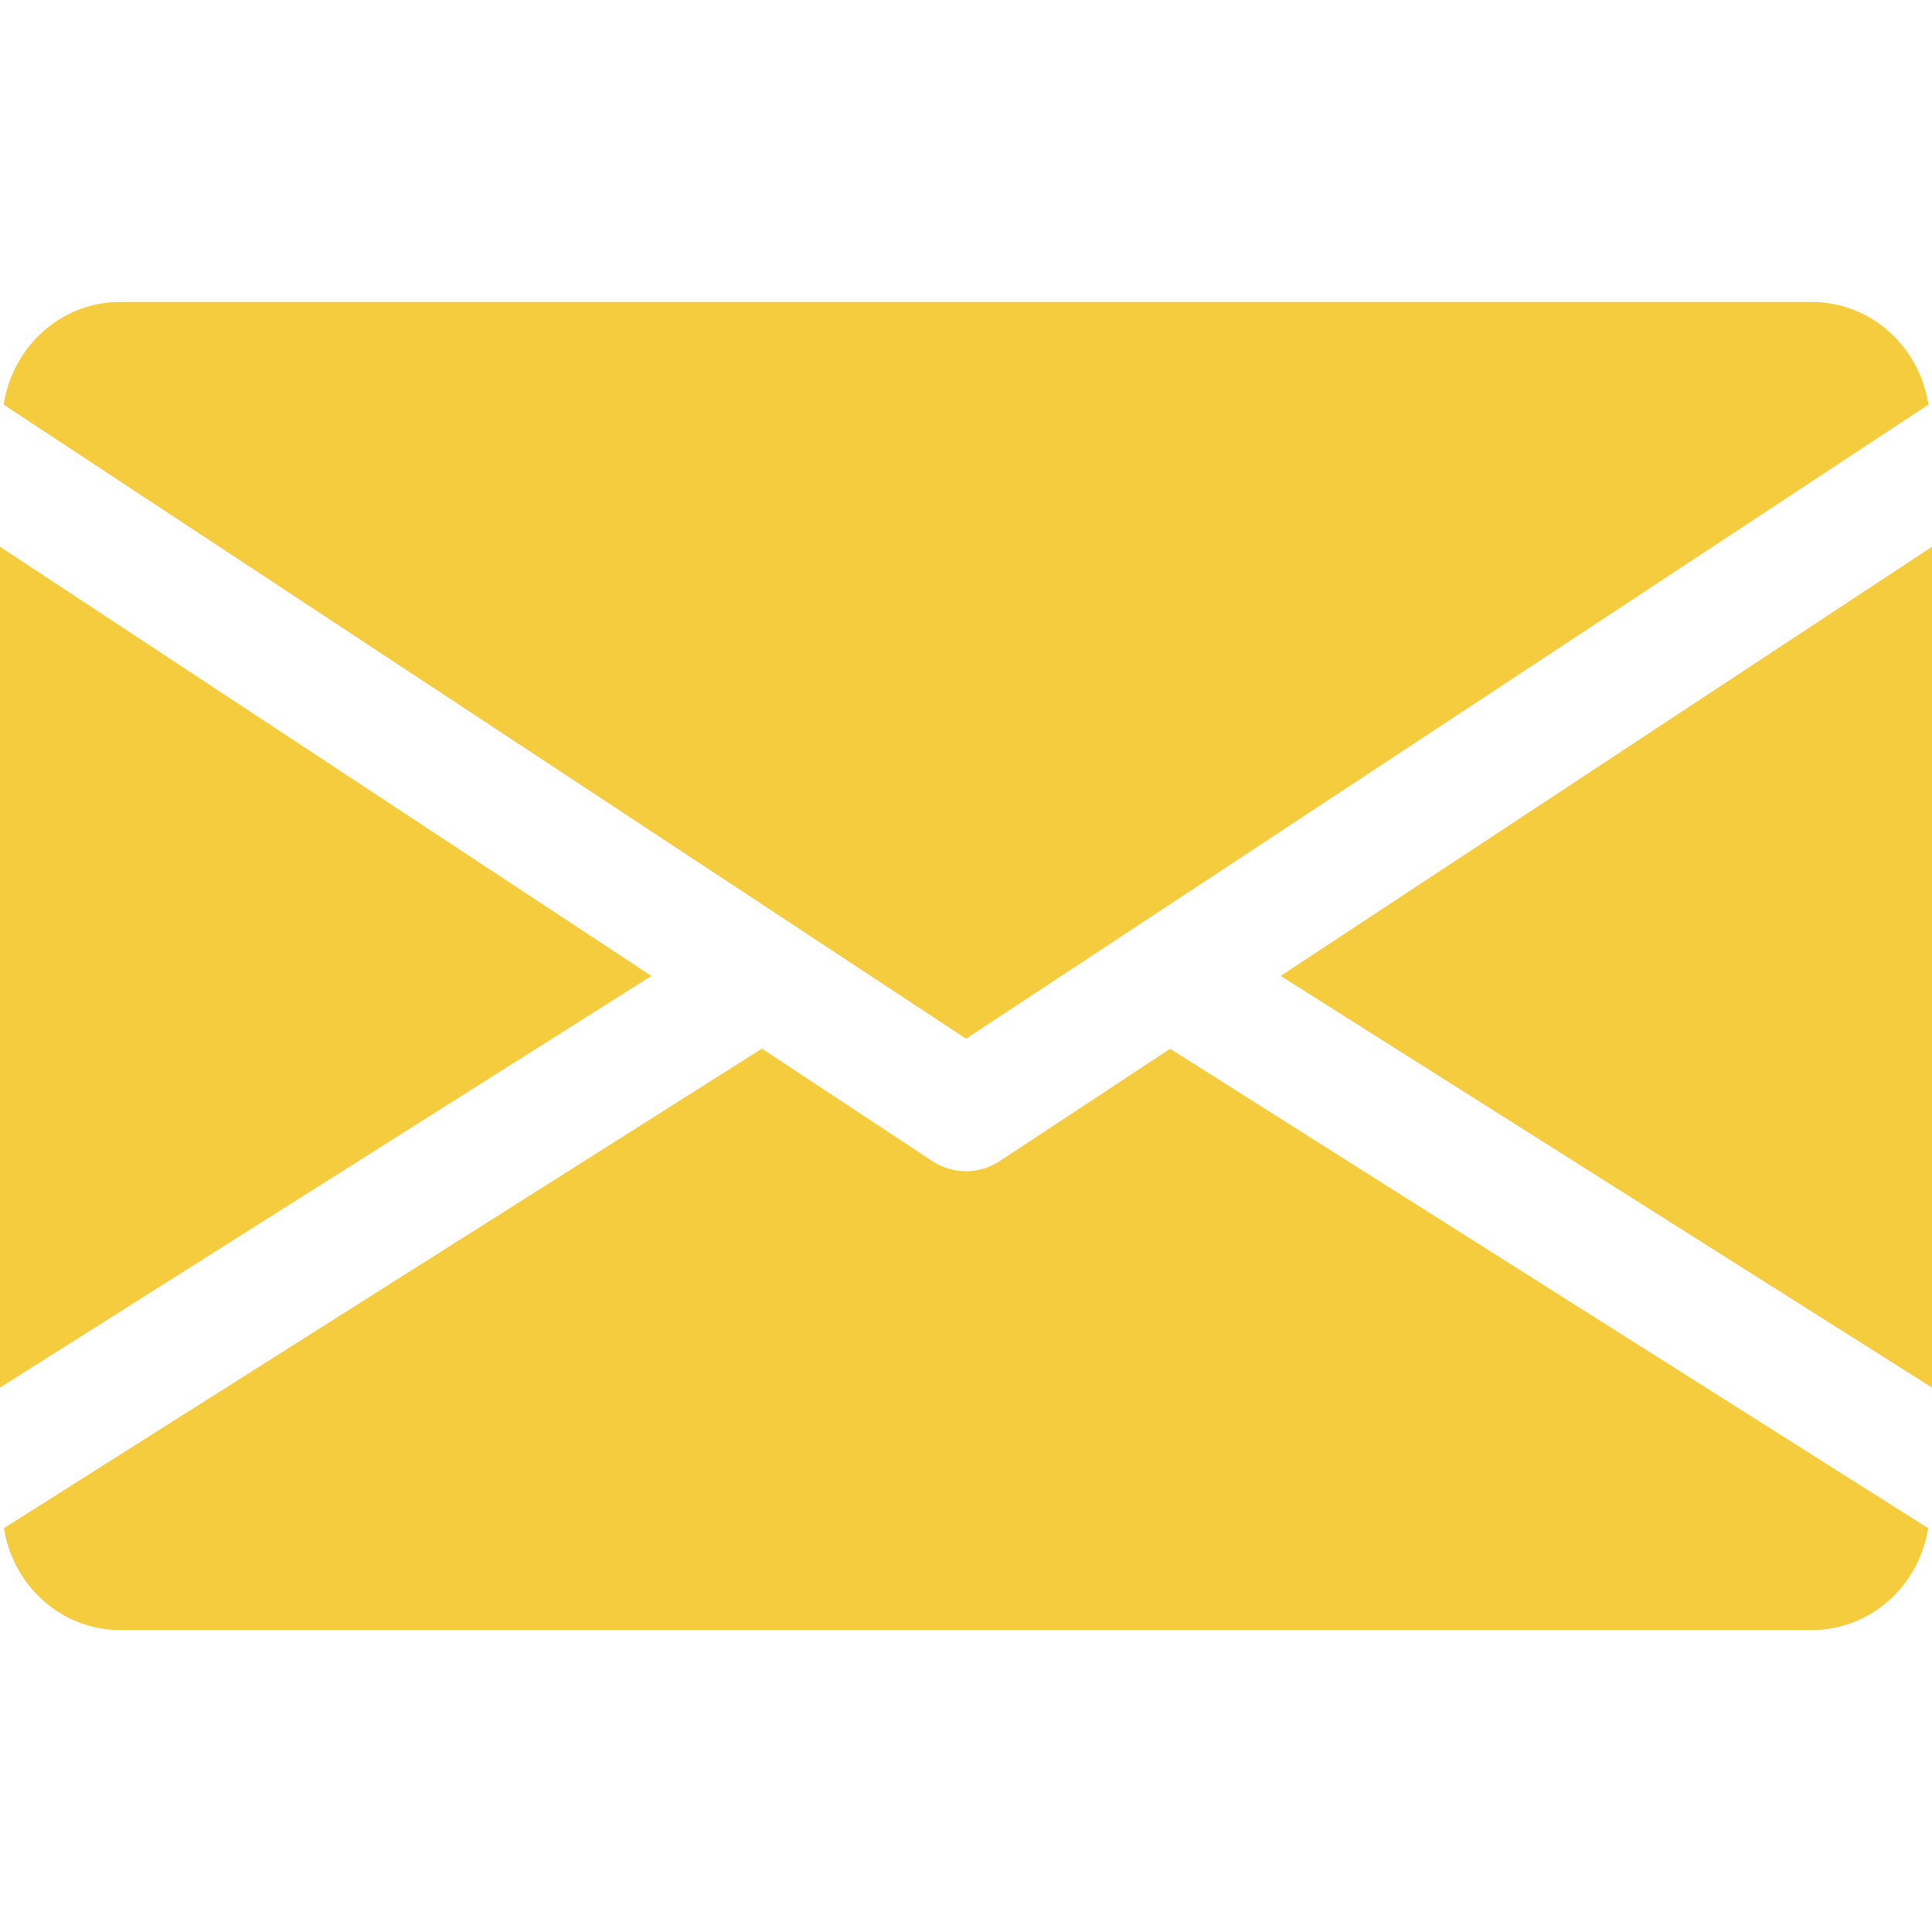 <svg width="14" height="14" viewBox="0 0 14 14" fill="none" xmlns="http://www.w3.org/2000/svg">
<path d="M9.28 7.072L14 10.055V3.962L9.28 7.072Z" fill="#F4CC3E"/>
<path d="M0 3.962V10.055L4.72 7.072L0 3.962Z" fill="#F4CC3E"/>
<path d="M13.125 2.188H0.875C0.438 2.188 0.092 2.513 0.026 2.932L7 7.527L13.974 2.932C13.908 2.513 13.562 2.188 13.125 2.188Z" fill="#F4CC3E"/>
<path d="M8.479 7.6L7.241 8.416C7.167 8.464 7.084 8.487 7 8.487C6.916 8.487 6.833 8.464 6.759 8.416L5.521 7.599L0.028 11.074C0.095 11.49 0.44 11.812 0.875 11.812H13.125C13.56 11.812 13.905 11.49 13.972 11.074L8.479 7.6Z" fill="#F4CC3E"/>
</svg>
